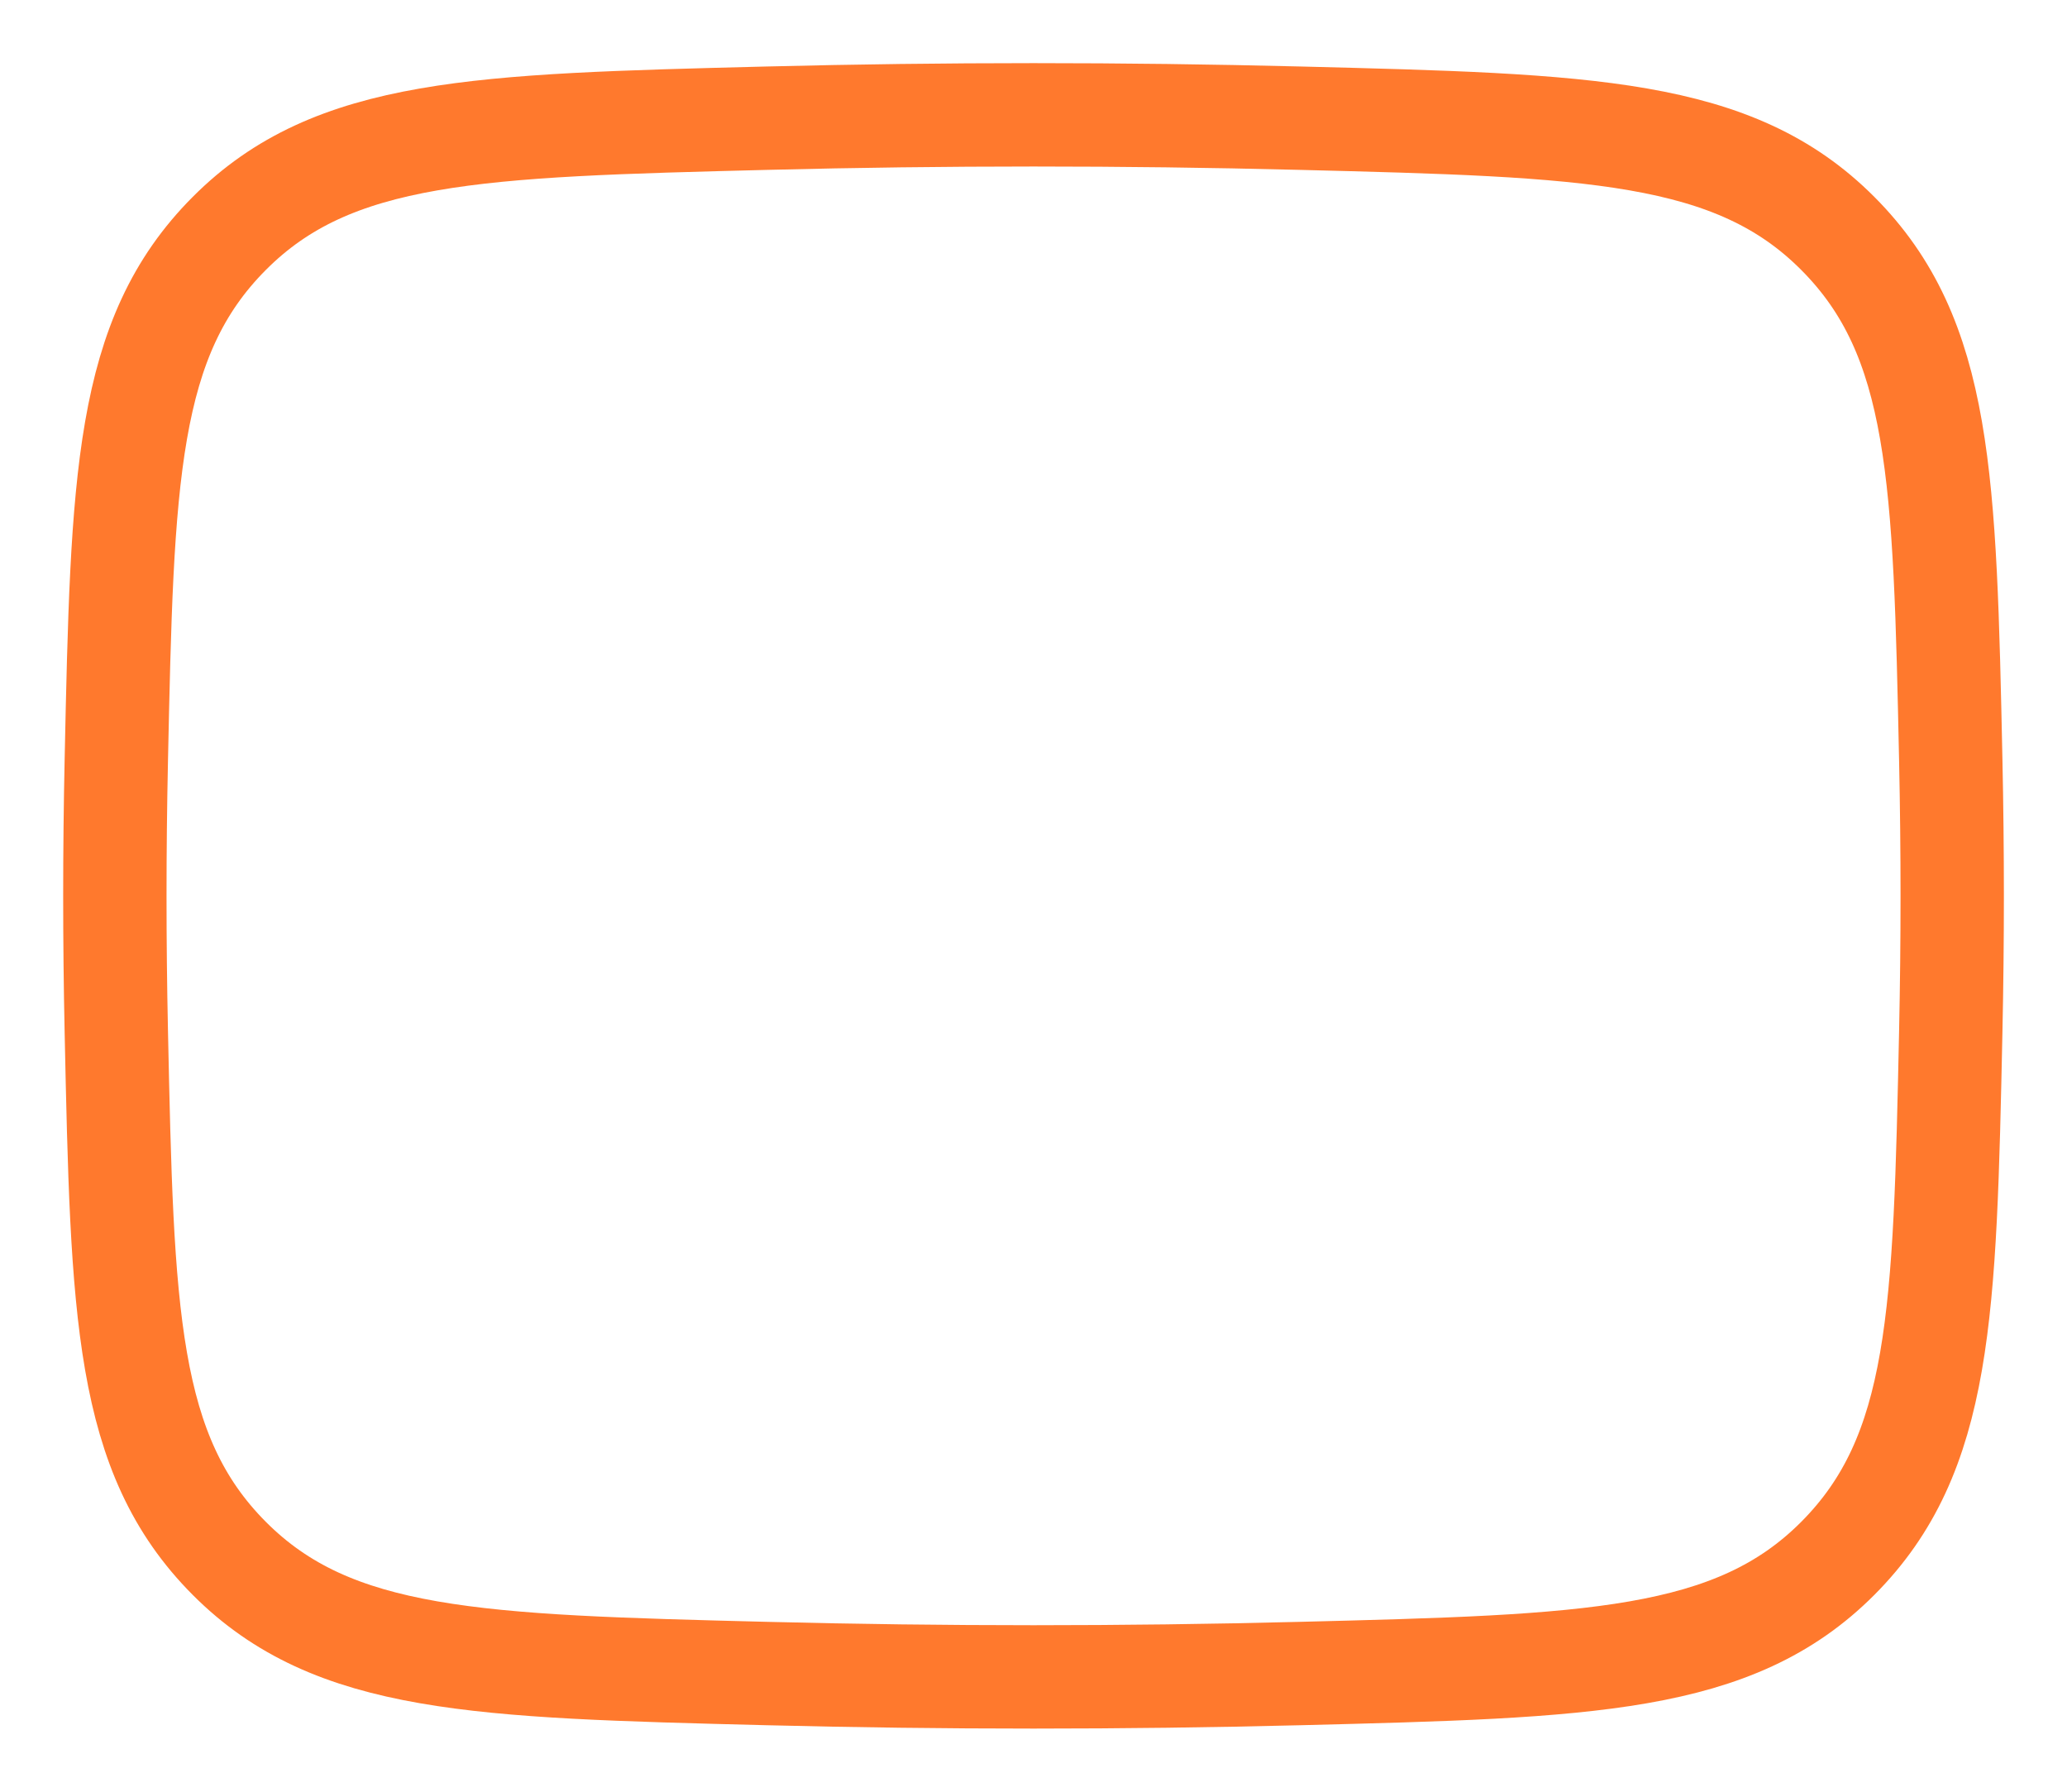 <svg width="30" height="26" viewBox="0 0 30 26" fill="none" xmlns="http://www.w3.org/2000/svg">
<path d="M1.688 14.967C1.775 19.055 1.819 21.099 3.327 22.613C4.835 24.126 6.934 24.179 11.132 24.285C13.719 24.35 16.281 24.35 18.869 24.285C23.067 24.179 25.166 24.126 26.674 22.613C28.182 21.099 28.226 19.055 28.313 14.967C28.341 13.653 28.341 12.347 28.313 11.033C28.226 6.945 28.182 4.901 26.674 3.388C25.166 1.874 23.067 1.821 18.869 1.715C16.281 1.65 13.719 1.65 11.132 1.715C6.934 1.821 4.835 1.874 3.327 3.388C1.819 4.901 1.775 6.945 1.688 11.033C1.66 12.347 1.66 13.653 1.688 14.967Z" stroke="#FF792D" stroke-width="1.5" stroke-linejoin="round"/>
</svg>

